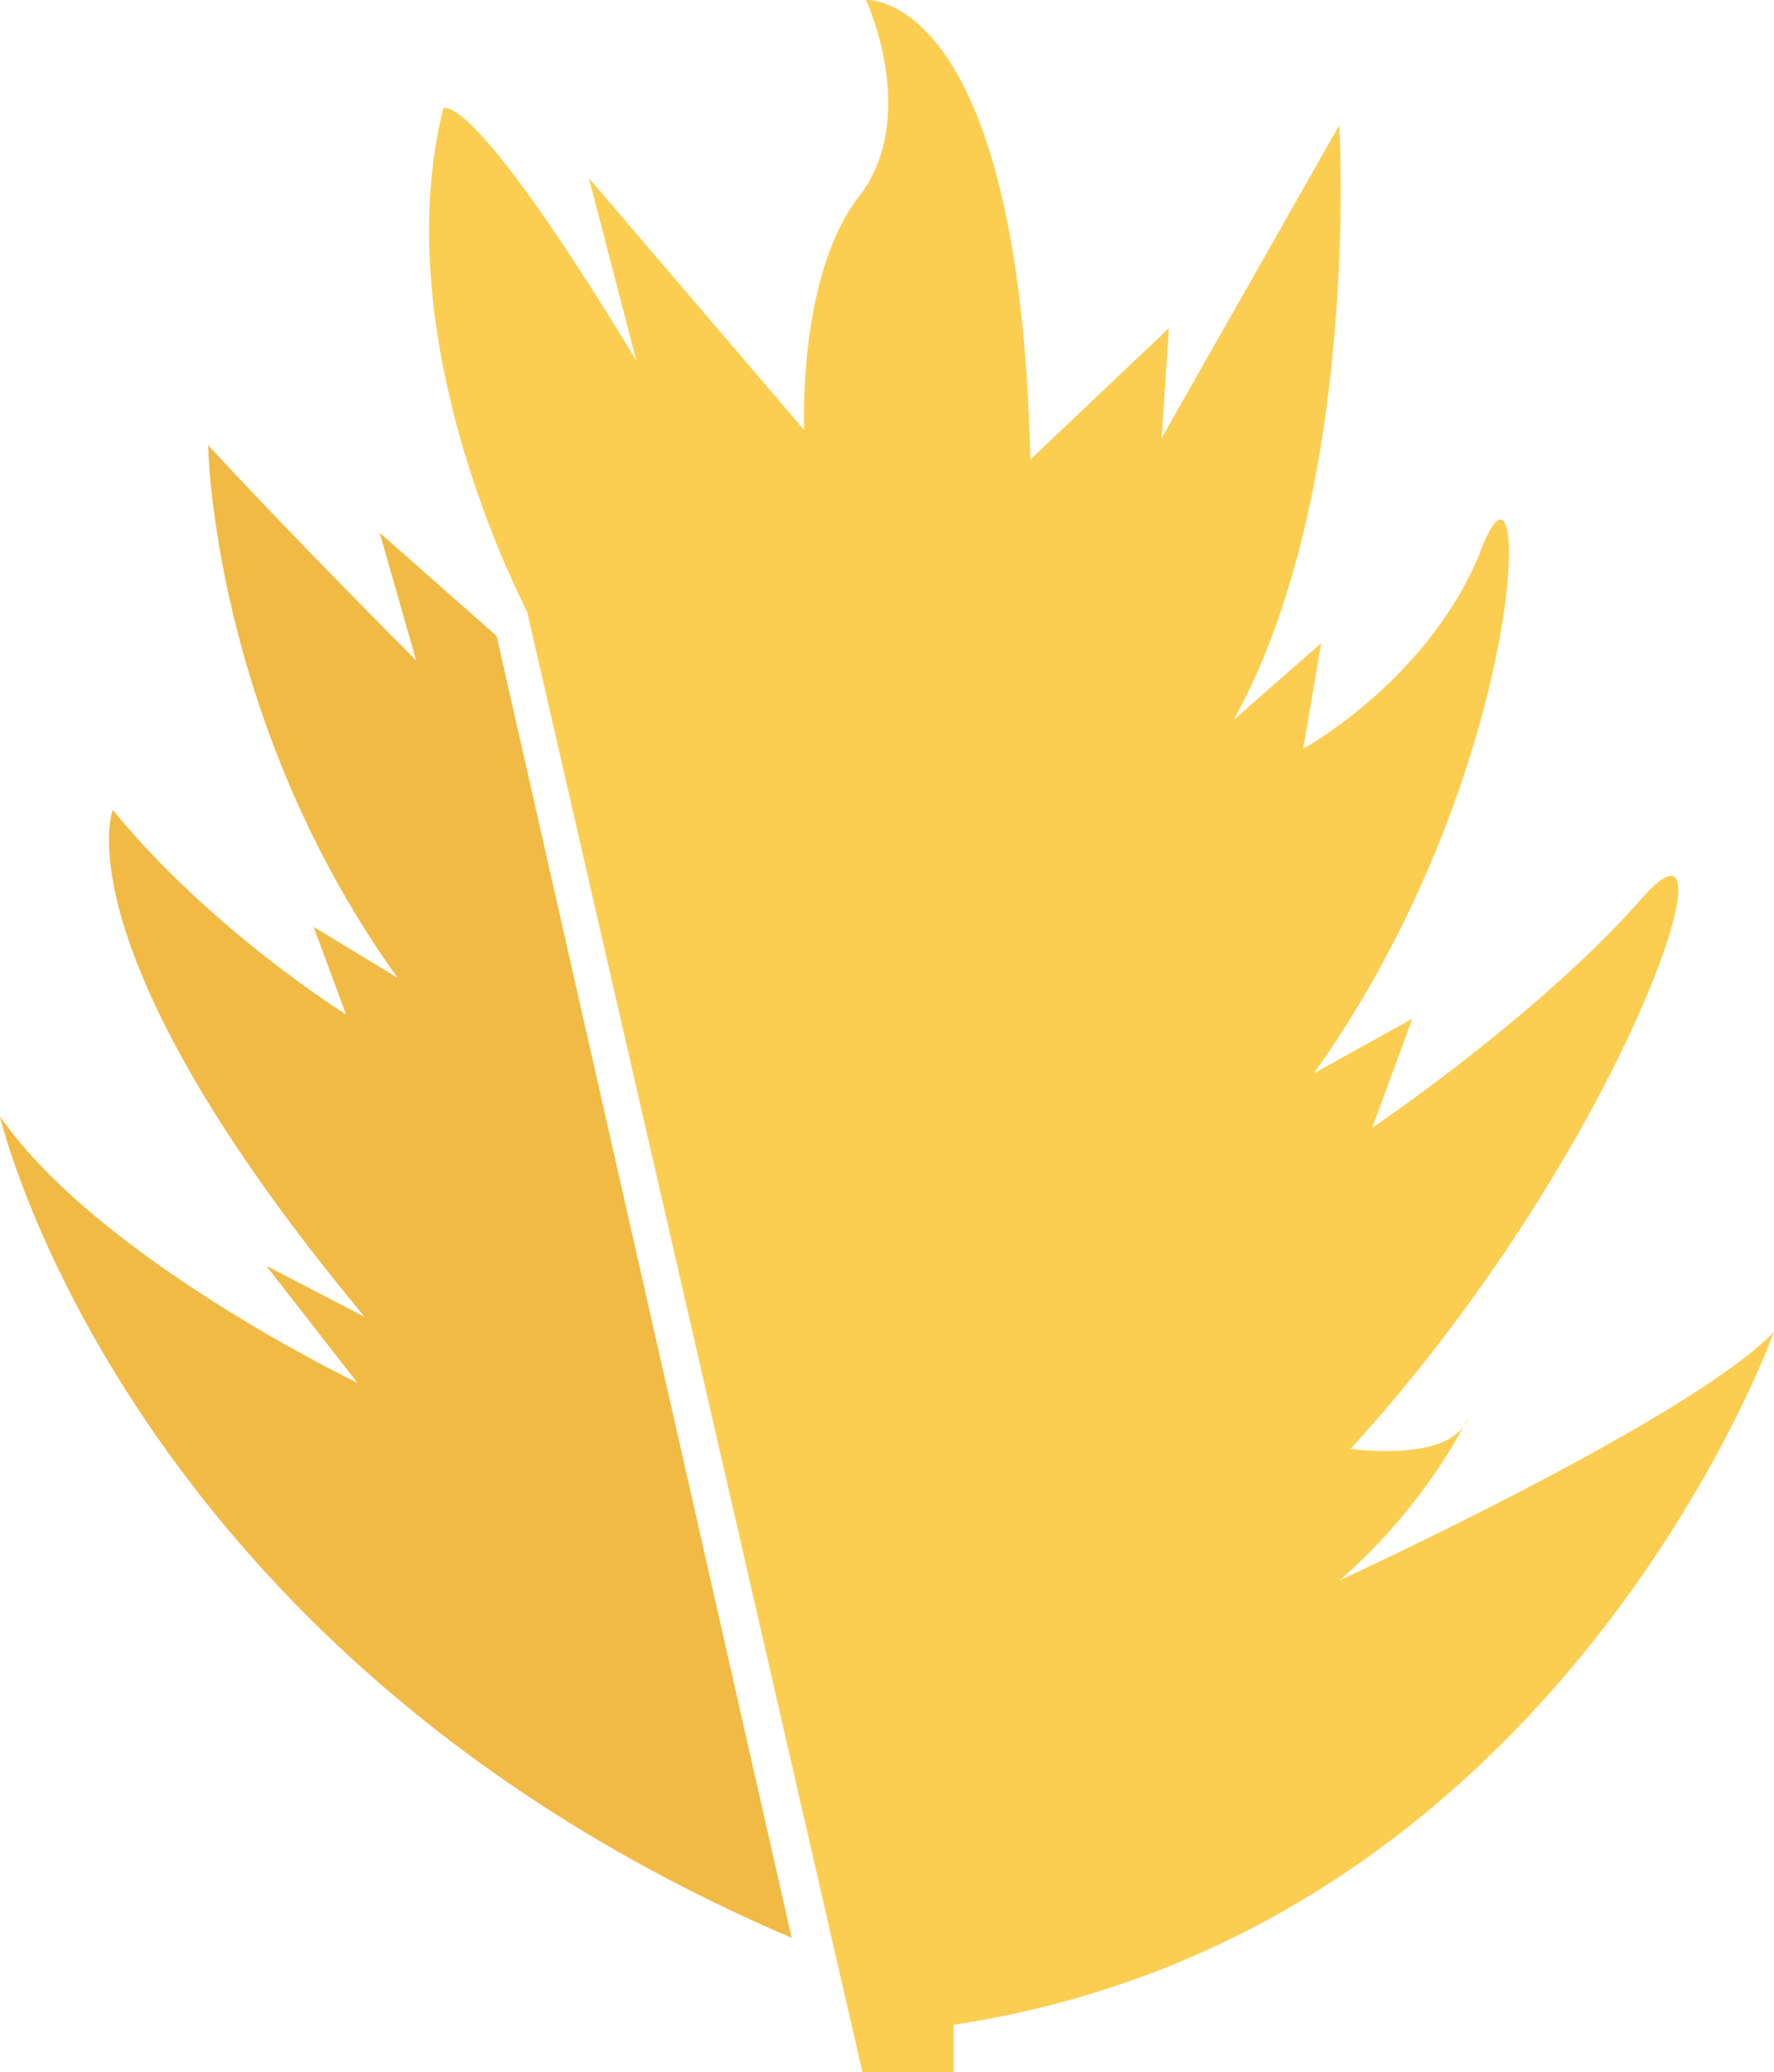 <?xml version="1.0" encoding="utf-8"?>
<!-- Generator: Adobe Illustrator 23.0.2, SVG Export Plug-In . SVG Version: 6.00 Build 0)  -->
<svg version="1.1" id="Layer_1" xmlns="http://www.w3.org/2000/svg" xmlns:xlink="http://www.w3.org/1999/xlink" x="0px" y="0px"
	 viewBox="0 0 295.8 345.4" style="enable-background:new 0 0 295.8 345.4;" xml:space="preserve">
<style type="text/css">
	.st0{fill:#F1BA45;}
	.st1{fill:#FBCE51;}
</style>
<title>Logo</title>
<g>
	<g id="Layer_1-2_1_">
		<path class="st0" d="M132,323C20.7,275.5,0,186.1,0,186.1c16.4,23.7,59.6,44.4,59.6,44.4L44.4,211l16.4,8.5
			c-51.1-61.4-42-84.5-42-84.5c16.4,20.1,38.9,34.1,38.9,34.1l-5.4-14.6l14,8.5c-31-43.2-31.6-88.8-31.6-88.8
			c14,15.2,34.7,35.9,34.7,35.9l-6.1-21.3L82.8,106L132,323z"/>
		<path class="st1" d="M143.8,345.4H159v-7.9C260,322.3,295.8,222,295.8,222c-14,14.6-72.4,41.4-72.4,41.4
			c18.2-15.8,24.3-34.1,21.3-26.8s-19.5,4.9-19.5,4.9c45.6-49.9,65.7-111.3,48.6-91.8s-45,38.3-45,38.3l6.7-18.2l-16.4,9.1
			c35.9-50.5,36.5-109.5,28-87.6s-29.8,33.5-29.8,33.5l3-17.6L205.7,120c21.3-38.3,17.6-99.1,17.6-99.1L193.7,73l1.2-18.3
			l-23.1,21.9C170-1.8,144.4,0,144.4,0s9.1,19.5-1.2,32.8s-9.1,38.9-9.1,38.9l-35.9-42l7.9,30.4c-28-46.2-32.2-42-32.2-42
			c-8.3,33.5,7.6,70.5,12.6,81c0.9,1.9,1.4,2.9,1.4,2.9L143.8,345.4z"/>
	</g>
</g>
</svg>
